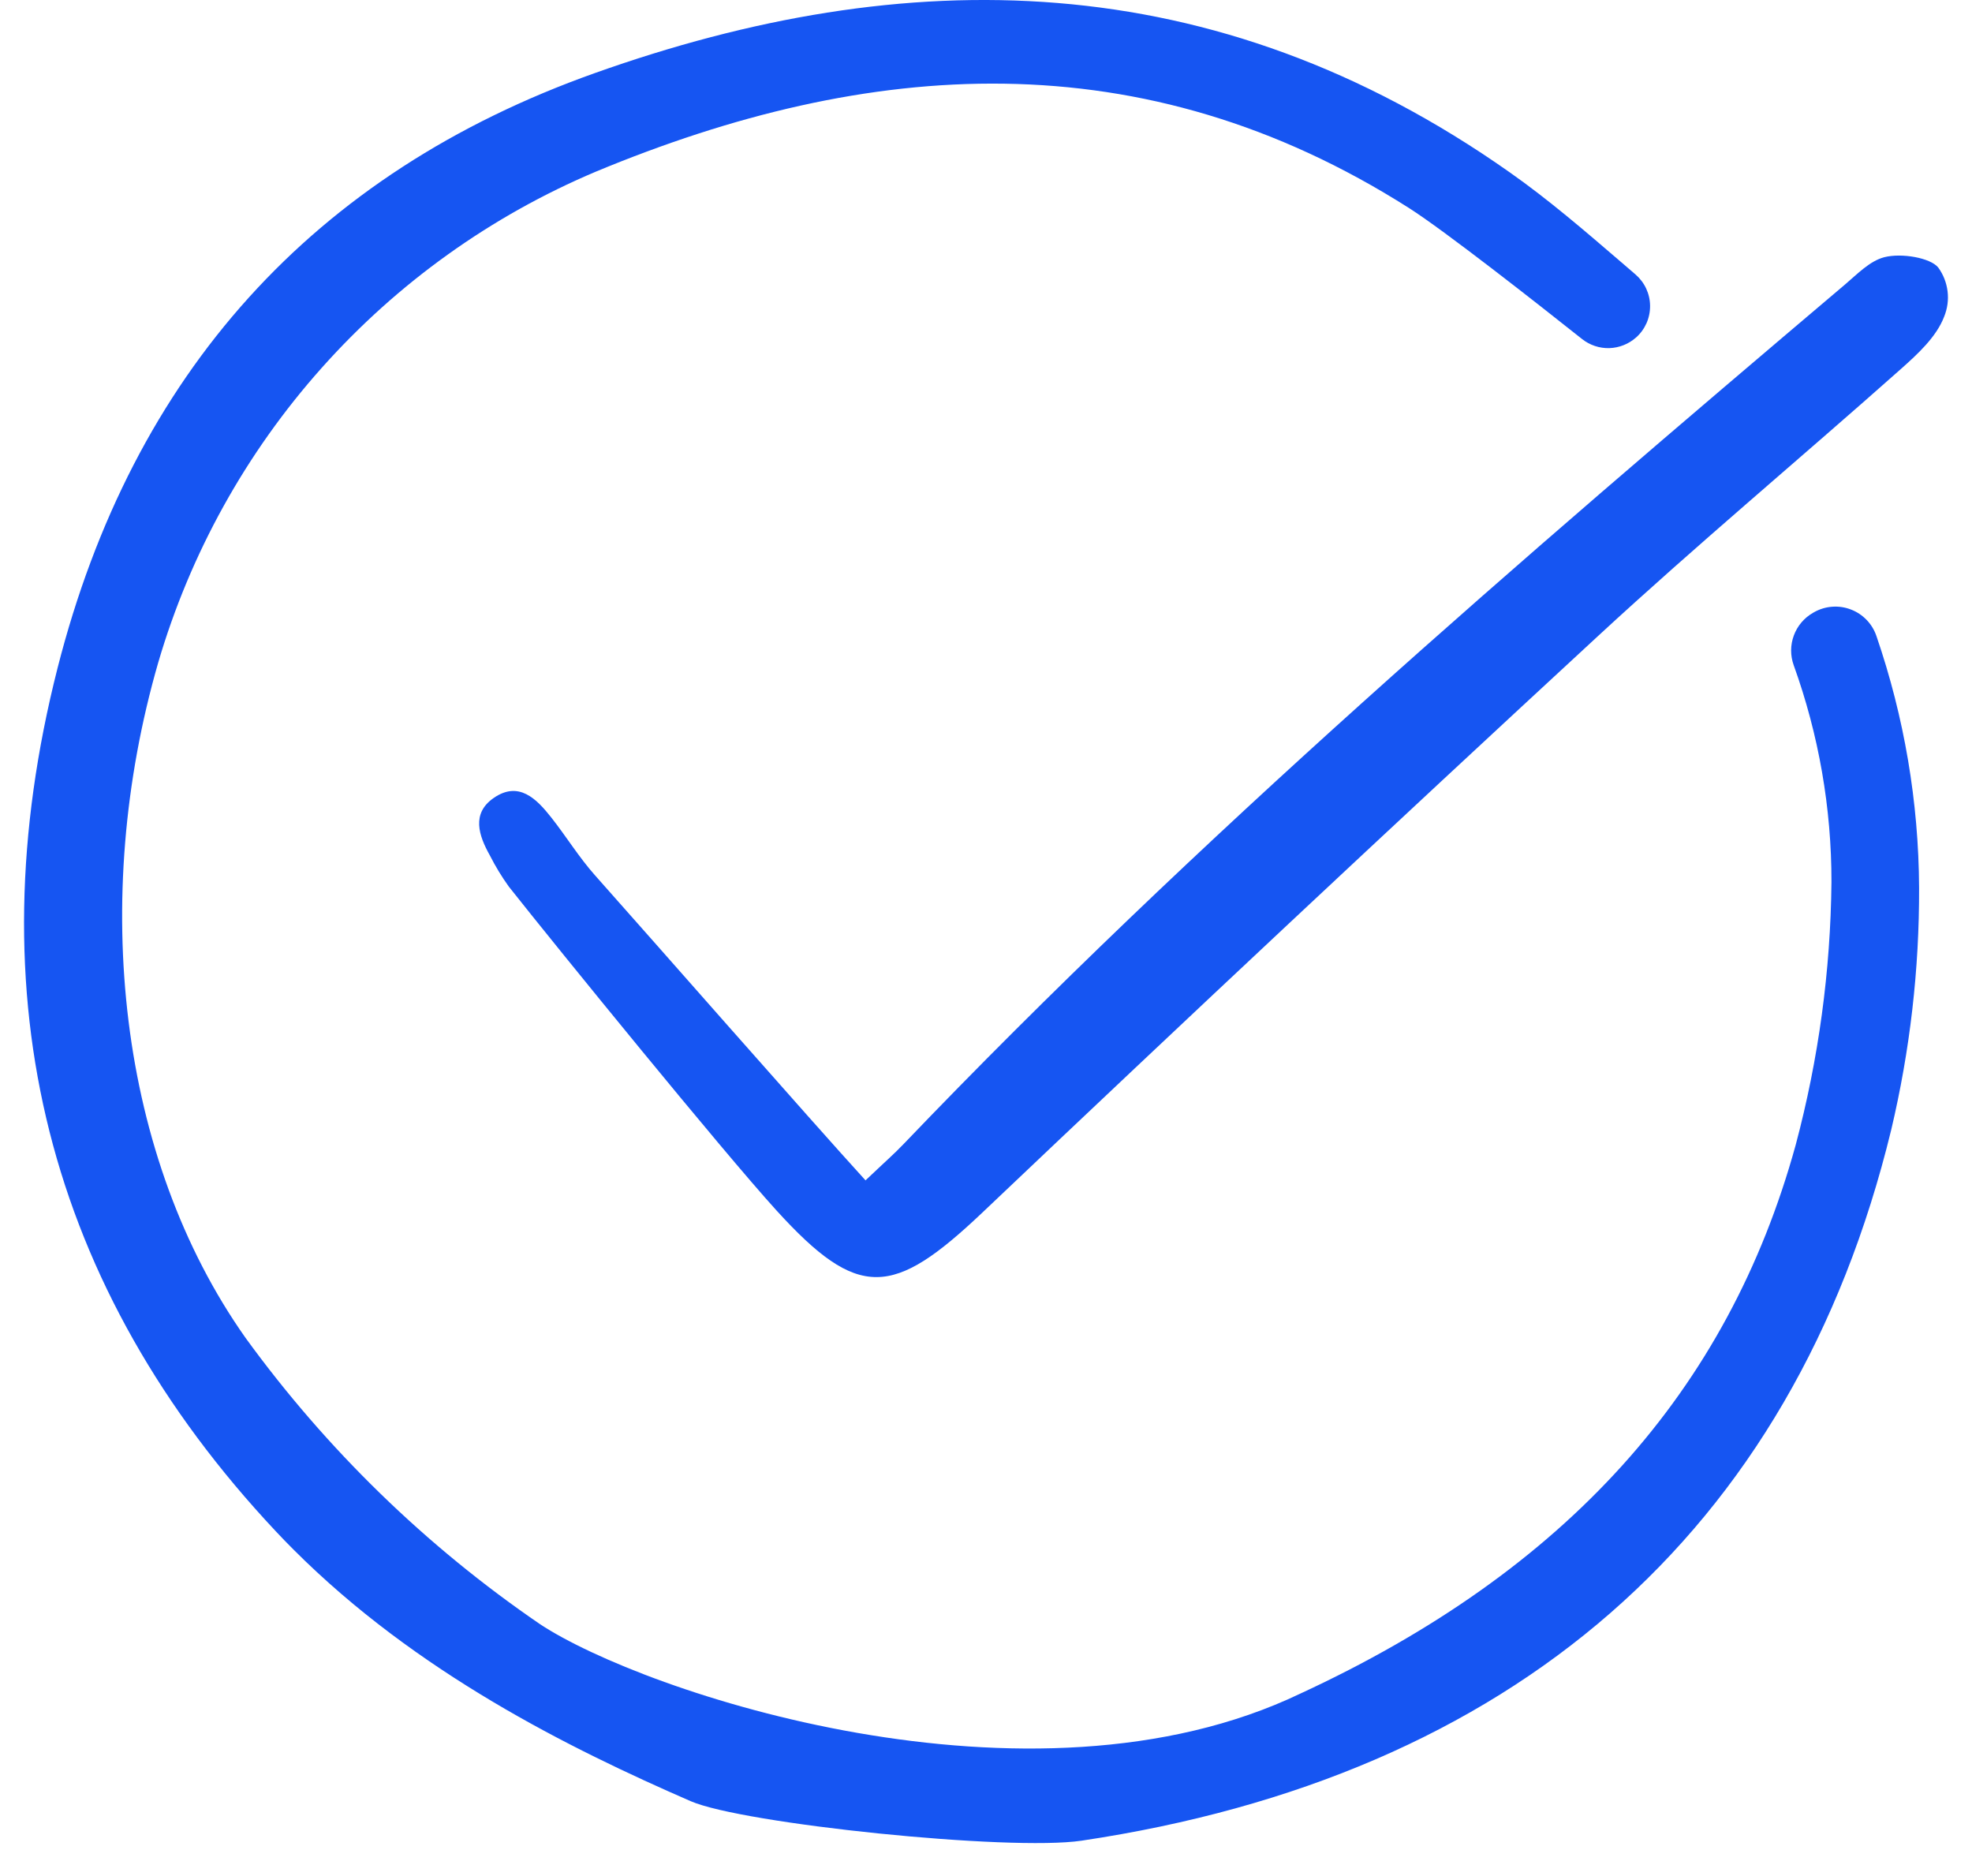 <svg width="41" height="39" viewBox="0 0 41 39" fill="none" xmlns="http://www.w3.org/2000/svg">
<path d="M34.016 7.016C34.109 6.933 34.182 6.832 34.233 6.718C34.283 6.605 34.308 6.482 34.307 6.358C34.306 6.233 34.278 6.111 34.226 5.999C34.173 5.886 34.097 5.786 34.003 5.705C33.904 5.62 33.806 5.535 33.708 5.451C32.962 4.81 32.192 4.146 31.385 3.58C25.226 -0.755 18.826 -0.779 12.365 1.52C6.515 3.6 2.758 7.761 1.197 13.886C-0.544 20.729 0.98 26.766 5.732 31.831C5.855 31.962 5.981 32.093 6.107 32.218C8.66 34.771 11.839 36.346 14.358 37.443C15.439 37.915 20.986 38.488 22.487 38.265C31.407 36.933 37.276 31.902 39.321 23.485C39.711 21.837 39.906 20.148 39.9 18.453C39.891 16.674 39.592 14.908 39.014 13.225C38.972 13.1 38.903 12.985 38.811 12.889C38.719 12.793 38.607 12.718 38.483 12.671C38.36 12.623 38.227 12.603 38.094 12.613C37.962 12.622 37.834 12.661 37.718 12.726L37.694 12.74C37.51 12.845 37.369 13.012 37.296 13.21C37.222 13.409 37.221 13.627 37.292 13.826C37.814 15.273 38.08 16.799 38.078 18.337C38.06 20.182 37.81 22.017 37.335 23.799C35.925 28.922 32.556 32.655 27.034 35.208C21.421 37.896 13.37 35.179 11.229 33.765C8.861 32.146 6.79 30.133 5.105 27.812C2.462 24.07 1.869 18.692 3.289 13.776C3.954 11.506 5.115 9.412 6.689 7.647C8.263 5.881 10.21 4.488 12.389 3.568C18.059 1.212 23.747 0.797 29.295 4.325C30.039 4.799 31.936 6.288 32.894 7.049C33.055 7.176 33.256 7.243 33.461 7.237C33.666 7.23 33.863 7.152 34.016 7.015L34.016 7.016Z" fill="#1655F2"/>
<path d="M17.995 24.538C18.375 24.177 18.584 23.994 18.775 23.795C24.901 17.395 31.609 11.633 38.358 5.916C38.613 5.7 38.874 5.425 39.176 5.347C39.54 5.254 40.133 5.361 40.296 5.559C40.403 5.705 40.47 5.876 40.492 6.056C40.514 6.235 40.489 6.417 40.42 6.585C40.261 7.001 39.875 7.357 39.525 7.668C37.433 9.527 35.282 11.322 33.228 13.219C28.932 17.186 24.664 21.182 20.424 25.208C18.566 26.968 17.85 27.04 16.14 25.159C15.015 23.92 11.618 19.745 10.578 18.43C10.431 18.225 10.3 18.01 10.186 17.785C9.952 17.369 9.798 16.91 10.265 16.588C10.784 16.229 11.153 16.603 11.461 16.994C11.773 17.389 12.038 17.823 12.372 18.198C13.408 19.36 16.876 23.312 17.995 24.538Z" fill="#1655F2"/>
</svg>
